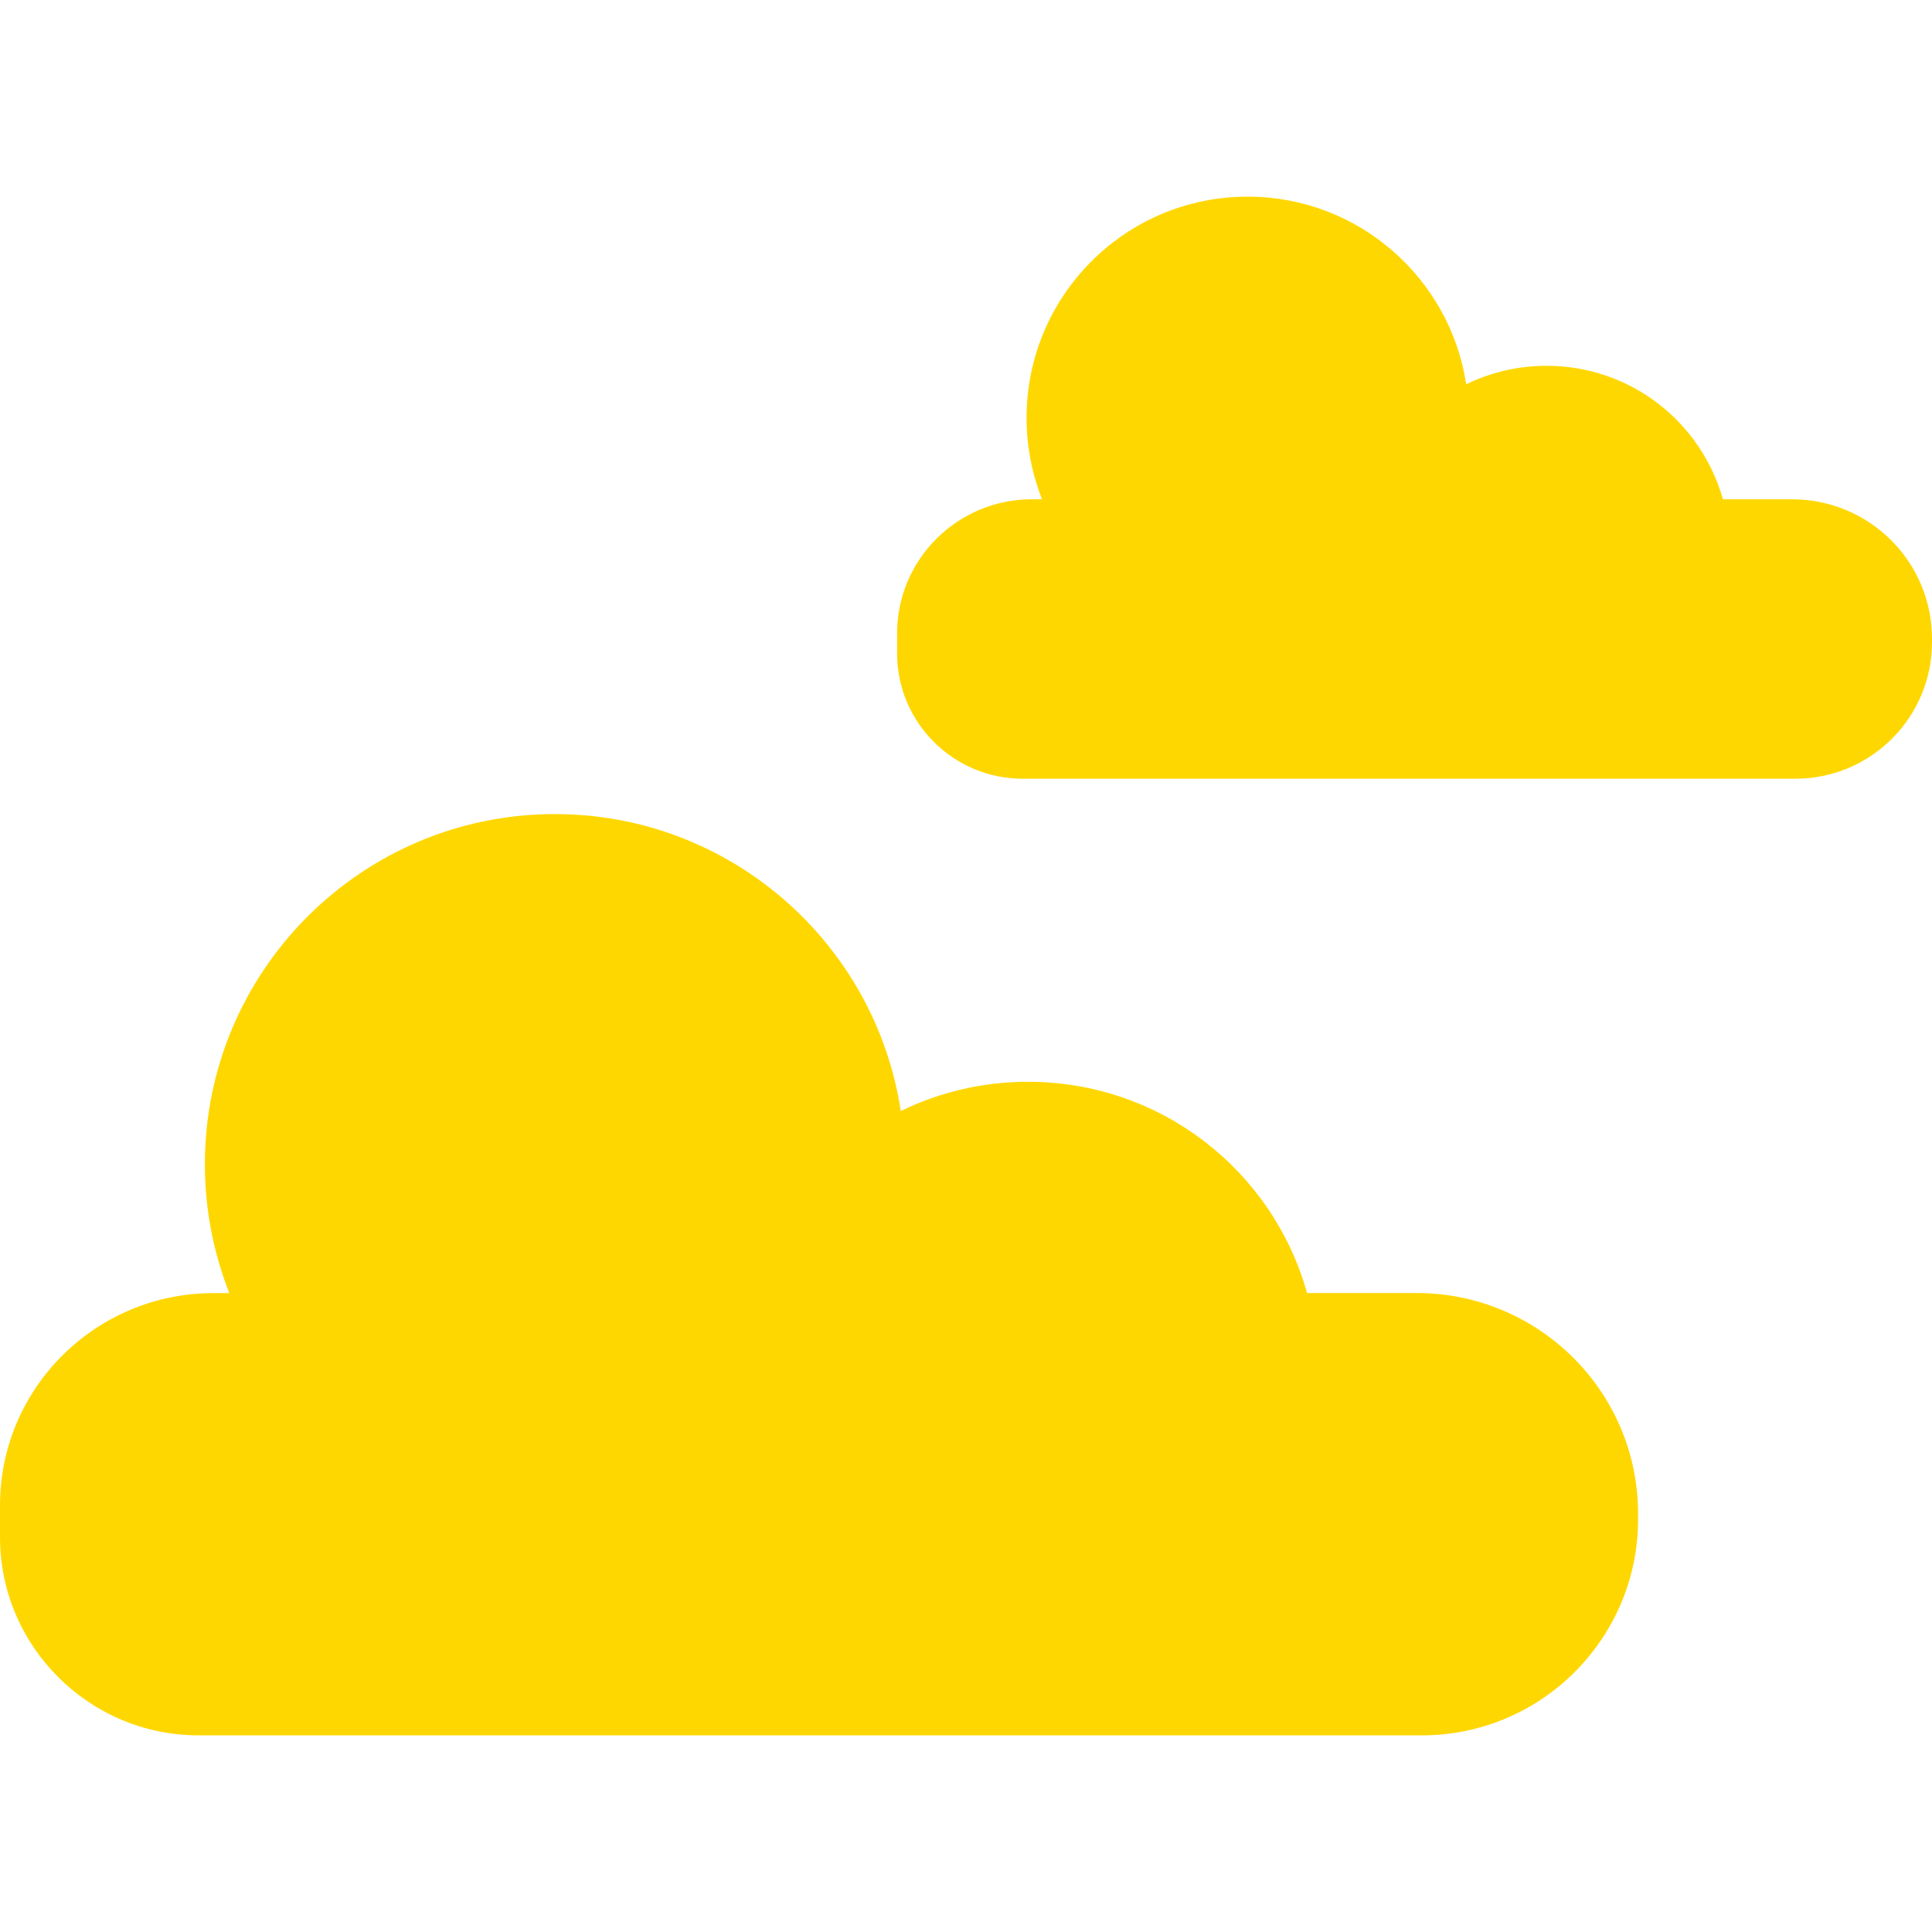 <?xml version="1.0" encoding="iso-8859-1"?>
<!-- Uploaded to: SVG Repo, www.svgrepo.com, Generator: SVG Repo Mixer Tools -->
<!DOCTYPE svg PUBLIC "-//W3C//DTD SVG 1.1//EN" "http://www.w3.org/Graphics/SVG/1.1/DTD/svg11.dtd">
<svg fill="gold" version="1.1" id="Capa_1" xmlns="http://www.w3.org/2000/svg" xmlns:xlink="http://www.w3.org/1999/xlink" 
	 width="800px" height="800px" viewBox="0 0 46.094 46.093"
	 xml:space="preserve">
<g>
	<g>
		<path d="M33.798,30.849h-2.614c-0.817-2.922-3.488-5.04-6.657-5.04c-1.089,0-2.12,0.25-3.036,0.698
			c-0.609-4.01-4.073-7.085-8.254-7.085c-4.611,0-8.349,3.744-8.349,8.354c0,1.084,0.207,2.112,0.582,3.075H5.092
			C2.288,30.851,0,33.113,0,35.917v0.756c0,2.608,2.131,4.729,4.739,4.729h29.185c2.846,0,5.158-2.312,5.158-5.157v-0.127
			C39.082,33.203,36.713,30.849,33.798,30.849z"/>
		<path d="M42.756,11.912h-1.65c-0.519-1.846-2.205-3.185-4.207-3.185c-0.688,0-1.34,0.158-1.918,0.441
			c-0.385-2.534-2.574-4.477-5.215-4.477c-2.914,0-5.274,2.365-5.274,5.278c0,0.685,0.131,1.334,0.368,1.942H24.62
			c-1.771,0-3.217,1.429-3.217,3.201v0.478c0,1.649,1.346,2.988,2.994,2.988h18.438c1.799,0,3.259-1.461,3.259-3.258v-0.08
			C46.094,13.399,44.598,11.912,42.756,11.912z"/>
	</g>
</g>
</svg>